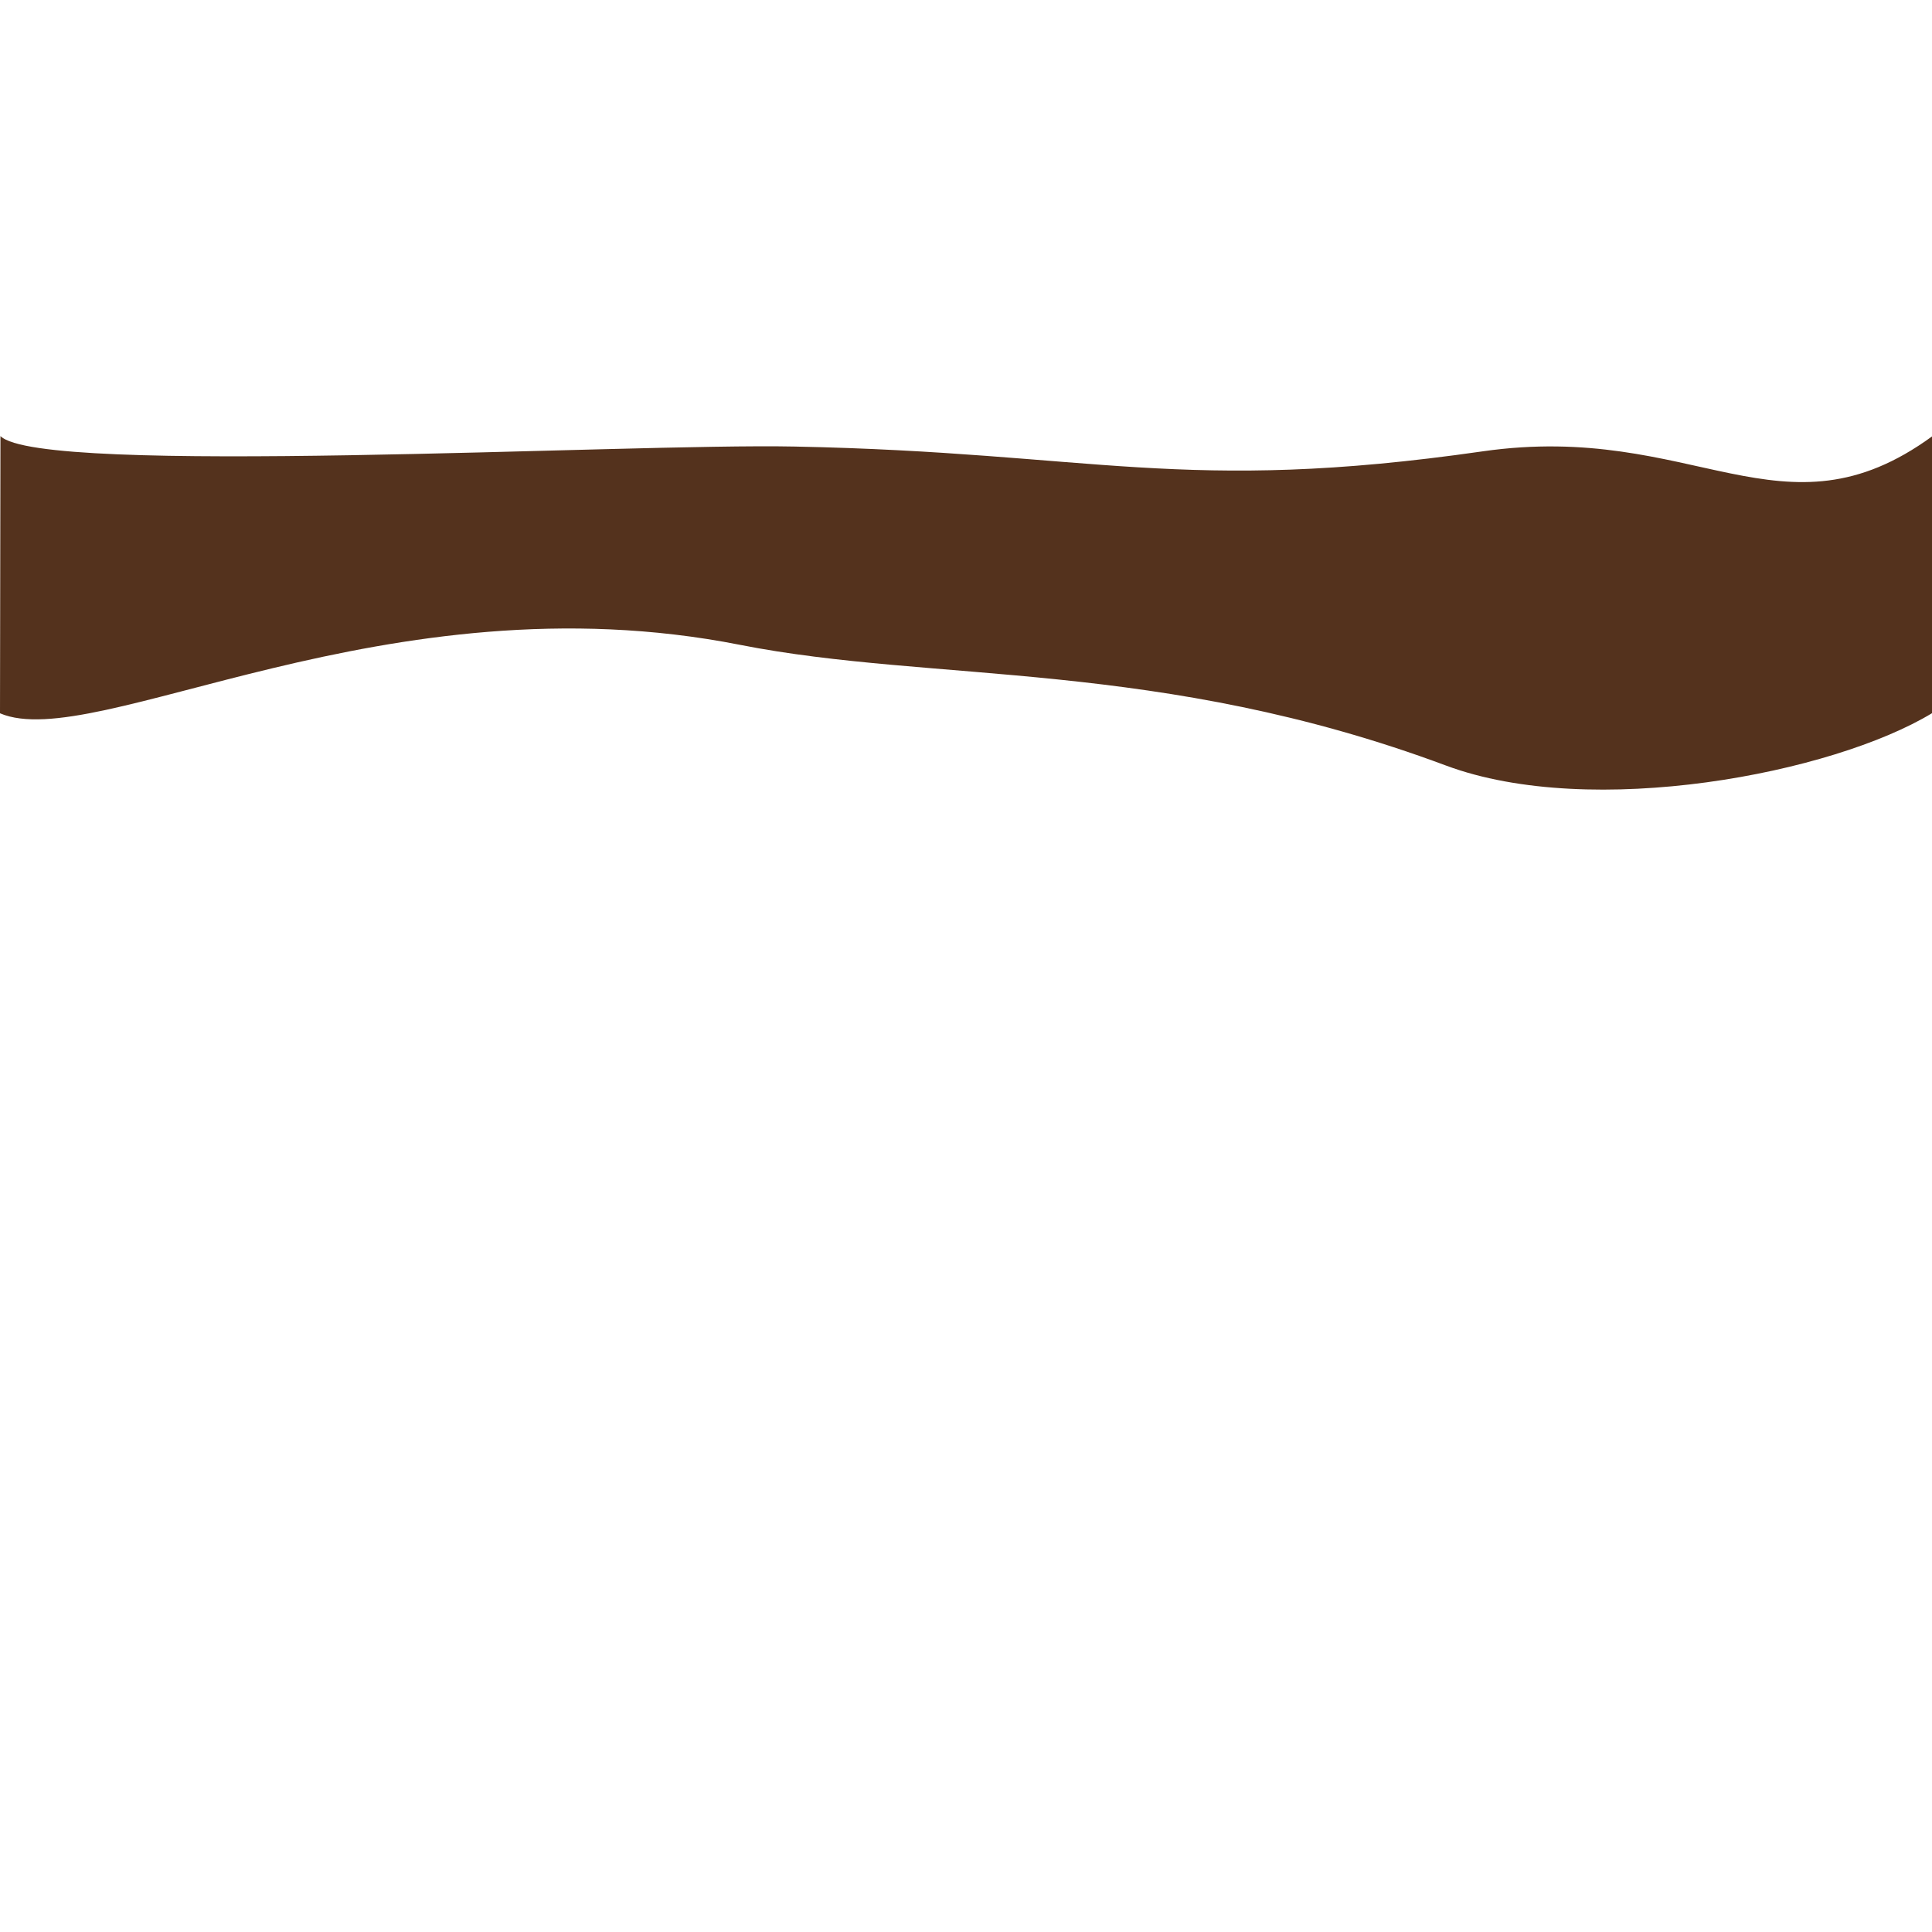<?xml version="1.0" encoding="UTF-8" standalone="no"?>
<!-- Created with Inkscape (http://www.inkscape.org/) -->

<svg
   xmlns:dc="http://purl.org/dc/elements/1.1/"
   xmlns:cc="http://creativecommons.org/ns#"
   xmlns:rdf="http://www.w3.org/1999/02/22-rdf-syntax-ns#"
   xmlns:svg="http://www.w3.org/2000/svg"
   xmlns="http://www.w3.org/2000/svg"
   xmlns:sodipodi="http://sodipodi.sourceforge.net/DTD/sodipodi-0.dtd"
   xmlns:inkscape="http://www.inkscape.org/namespaces/inkscape"
   width="32"
   height="32"
   viewBox="0 0 8.467 8.467"
   version="1.1"
   id="svg120"
   inkscape:version="0.92.3 (unknown)"
   sodipodi:docname="roof_block_3.svg">
  <defs
     id="defs114">
    <clipPath
       clipPathUnits="userSpaceOnUse"
       id="clipPath772">
      <rect
         id="rect774"
         width="8.467"
         height="8.467"
         x="8.467"
         y="283.242"
         style="fill:#744224;fill-opacity:1;stroke-width:0.033" />
    </clipPath>
    <clipPath
       clipPathUnits="userSpaceOnUse"
       id="clipPath800">
      <rect
         id="rect802"
         width="8.467"
         height="8.467"
         x="7.3033293e-06"
         y="283.242"
         style="fill:#744224;fill-opacity:1;stroke-width:0.033" />
    </clipPath>
    <clipPath
       clipPathUnits="userSpaceOnUse"
       id="clipPath804">
      <rect
         style="fill:#744224;fill-opacity:1;stroke-width:0.033"
         y="283.242"
         x="5.292"
         height="8.467"
         width="8.467"
         id="rect806" />
    </clipPath>
    <clipPath
       clipPathUnits="userSpaceOnUse"
       id="clipPath808">
      <rect
         style="fill:#744224;fill-opacity:1;stroke-width:0.033"
         y="283.242"
         x="3.704"
         height="8.467"
         width="8.467"
         id="rect810" />
    </clipPath>
    <clipPath
       clipPathUnits="userSpaceOnUse"
       id="clipPath772-7">
      <rect
         id="rect774-5"
         width="8.467"
         height="8.467"
         x="8.467"
         y="283.242"
         style="fill:#744224;fill-opacity:1;stroke-width:0.033" />
    </clipPath>
  </defs>
  <sodipodi:namedview
     id="base"
     pagecolor="#ffffff"
     bordercolor="#666666"
     borderopacity="1.0"
     inkscape:pageopacity="0.0"
     inkscape:pageshadow="2"
     inkscape:zoom="31.999999"
     inkscape:cx="13.072676"
     inkscape:cy="11.12499"
     inkscape:document-units="px"
     inkscape:current-layer="layer1"
     inkscape:document-rotation="0"
     showgrid="false"
     units="px"
     inkscape:snap-page="false"
     inkscape:snap-global="true"
     inkscape:window-width="1530"
     inkscape:window-height="843"
     inkscape:window-x="70"
     inkscape:window-y="20"
     inkscape:window-maximized="1"
     inkscape:snap-others="false"
     inkscape:snap-nodes="true"
     inkscape:snap-bbox="true"
     inkscape:bbox-paths="true"
     inkscape:bbox-nodes="true"
     inkscape:snap-bbox-midpoints="true"
     inkscape:snap-intersection-paths="false"
     inkscape:object-paths="false" />
  <g
     inkscape:label="Layer 1"
     inkscape:groupmode="layer"
     id="layer1"
     transform="translate(-7.3033293e-6,-288.533)">
    <path
       style="fill:#ff00ff;stroke-width:1.038"
       d="m 8.467,290.445 v 1.213 h 0.72 v -1.213 z"
       id="path837"
       inkscape:connector-curvature="0" />
    <path
       style="fill:#ff00ff;stroke-width:1.038"
       d="m -0.72,290.445 v 1.213 H 7.3033293e-6 v -1.213 z"
       id="rect812"
       inkscape:connector-curvature="0" />
    <path
       style="fill:#54321d;fill-opacity:1;stroke-width:0.265;font-variant-east_asian:normal;opacity:1;vector-effect:none;stroke-linecap:butt;stroke-linejoin:miter;stroke-miterlimit:4;stroke-dasharray:none;stroke-dashoffset:0;stroke-opacity:1"
       d="M 7.3033293e-6,291.659 C 0.416,291.837 1.693,291.053 3.243,291.359 c 0.851,0.168 1.839,0.061 3.094,0.529 0.639,0.238 1.695,0.035 2.131,-0.23 v -1.213 c -0.657,0.479 -1.044,-0.067 -1.97,0.066 -1.315,0.189 -1.704,0.005 -3.016,-0.021 -0.742,-0.015 -3.304,0.132 -3.48,-0.046 z"
       id="path1978"
       inkscape:connector-curvature="0"
       sodipodi:nodetypes="cssccsscc" />
  </g>
</svg>

